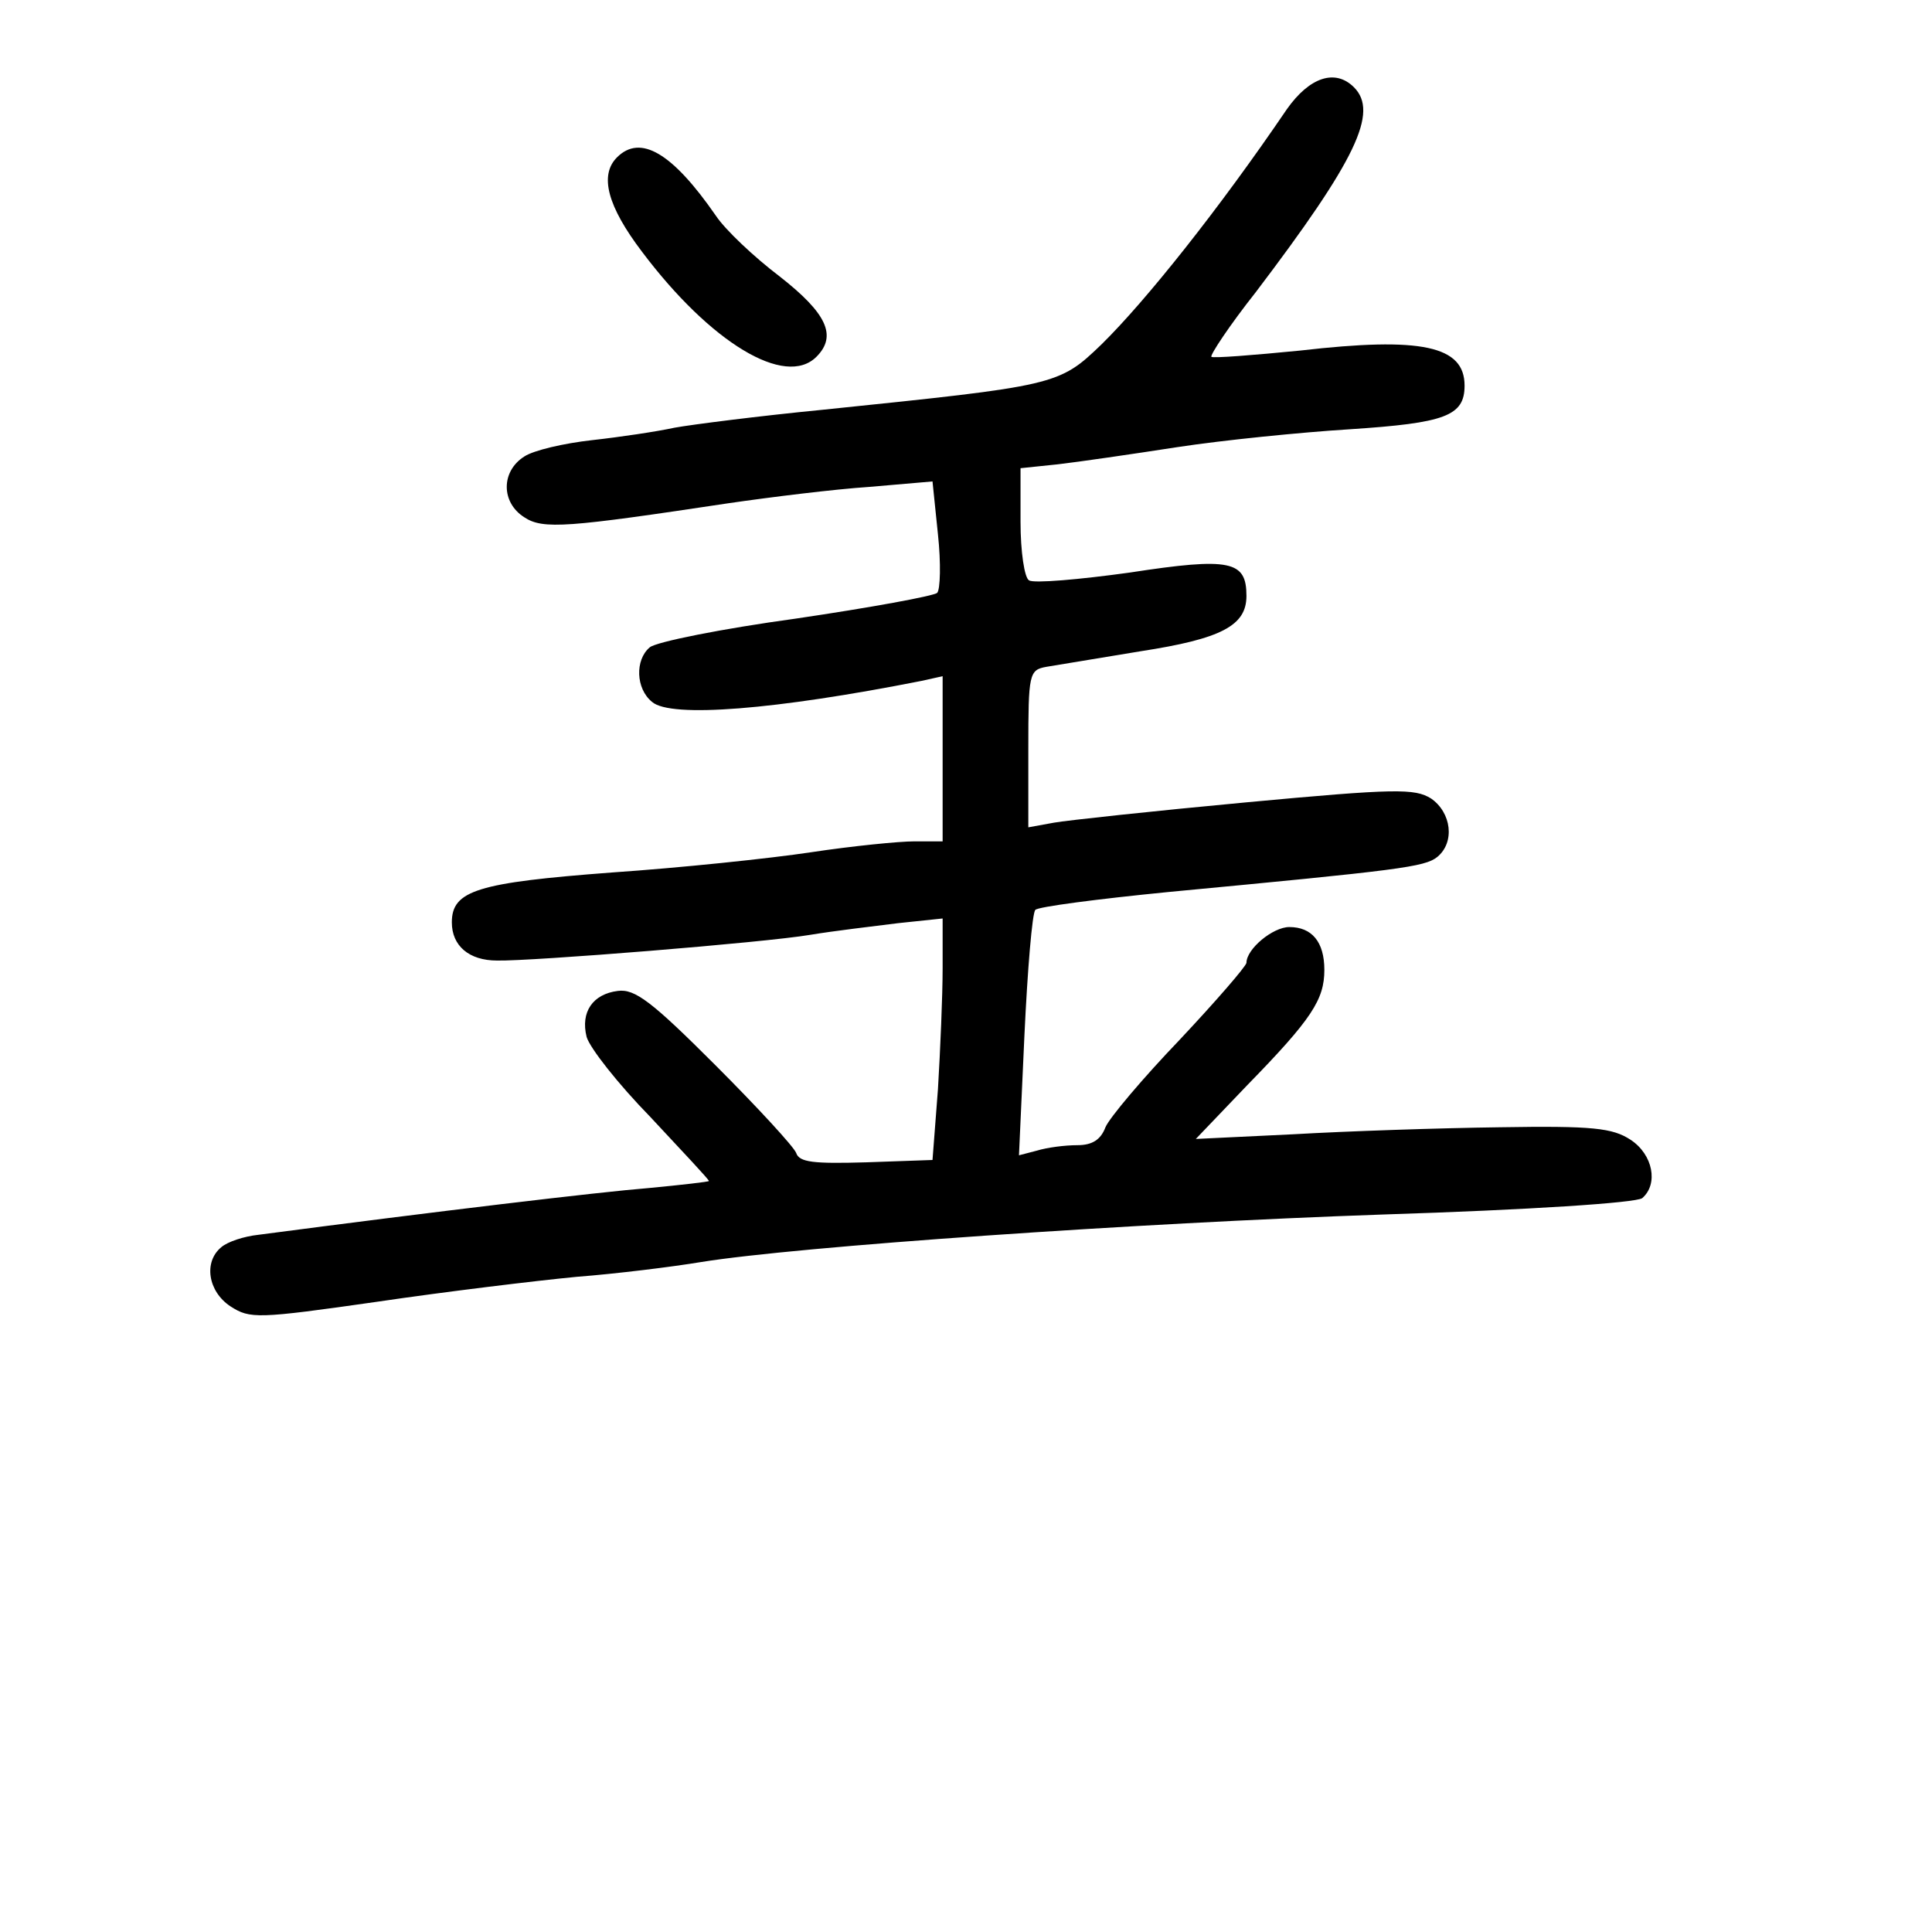 <?xml version="1.0" standalone="no"?>
<!DOCTYPE svg PUBLIC "-//W3C//DTD SVG 20010904//EN"
 "http://www.w3.org/TR/2001/REC-SVG-20010904/DTD/svg10.dtd">
<svg version="1.0" xmlns="http://www.w3.org/2000/svg"
 width="248pt" height="248pt" viewBox="0 0 248 248"
 preserveAspectRatio="xMidYMid meet">
<g transform="translate(0,248) scale(0.1,-0.1)"
fill="#000000" stroke="none">
<path d="M1652 2340 c-87 -128 -181 -246 -238 -302 -55 -53 -58 -53 -358 -84
-82 -8 -168 -19 -190 -23 -23 -5 -70 -12 -106 -16 -36 -4 -75 -13 -87 -21 -30
-19 -30 -59 0 -78 24 -16 56 -13 262 18 55 8 136 18 181 21 l81 7 7 -68 c4
-37 3 -71 -1 -75 -4 -4 -86 -19 -181 -33 -95 -13 -180 -30 -188 -37 -19 -16
-18 -53 3 -70 24 -21 159 -10 346 27 l27 6 0 -106 0 -106 -36 0 c-20 0 -80 -6
-133 -14 -53 -8 -168 -20 -256 -26 -172 -13 -205 -23 -205 -64 0 -30 22 -49
58 -49 44 -1 343 23 402 33 30 5 81 11 113 15 l57 6 0 -64 c0 -35 -3 -105 -6
-155 l-7 -91 -85 -3 c-68 -2 -86 0 -90 12 -3 8 -50 59 -104 113 -81 81 -103
98 -125 95 -32 -4 -48 -27 -40 -59 4 -14 40 -60 82 -103 41 -44 75 -80 75 -82
0 -1 -35 -5 -77 -9 -63 -5 -273 -30 -501 -60 -19 -2 -40 -9 -48 -16 -23 -19
-17 -57 12 -76 25 -16 34 -16 188 6 88 13 204 27 256 32 52 4 124 13 160 19
124 20 557 50 875 61 189 6 325 15 333 21 21 18 14 56 -15 75 -23 15 -48 18
-168 16 -77 -1 -196 -5 -265 -9 l-125 -6 66 69 c83 85 99 110 99 148 0 36 -16
55 -45 55 -21 0 -55 -28 -55 -46 -1 -5 -39 -49 -86 -99 -47 -49 -90 -100 -95
-112 -6 -16 -17 -23 -36 -23 -16 0 -39 -3 -52 -7 l-23 -6 7 154 c4 85 10 157
14 161 3 4 80 14 171 23 296 28 329 32 345 45 23 19 18 57 -8 75 -21 13 -45
13 -238 -5 -118 -11 -229 -23 -246 -26 l-33 -6 0 101 c0 96 1 101 23 105 12 2
66 11 121 20 104 16 136 33 136 71 0 45 -20 50 -150 30 -65 -9 -123 -14 -129
-10 -6 3 -11 37 -11 75 l0 69 48 5 c26 3 95 13 153 22 59 9 158 19 222 23 122
8 147 17 147 56 0 51 -55 63 -211 45 -61 -6 -112 -10 -114 -8 -2 2 23 40 57
83 129 170 158 231 126 263 -24 24 -57 13 -86 -28z"/>
<path d="M792 2278 c-23 -23 -12 -63 32 -121 88 -117 184 -175 224 -135 27 27
13 56 -47 103 -33 25 -70 60 -82 78 -56 81 -97 105 -127 75z"/>
</g>
</svg>
